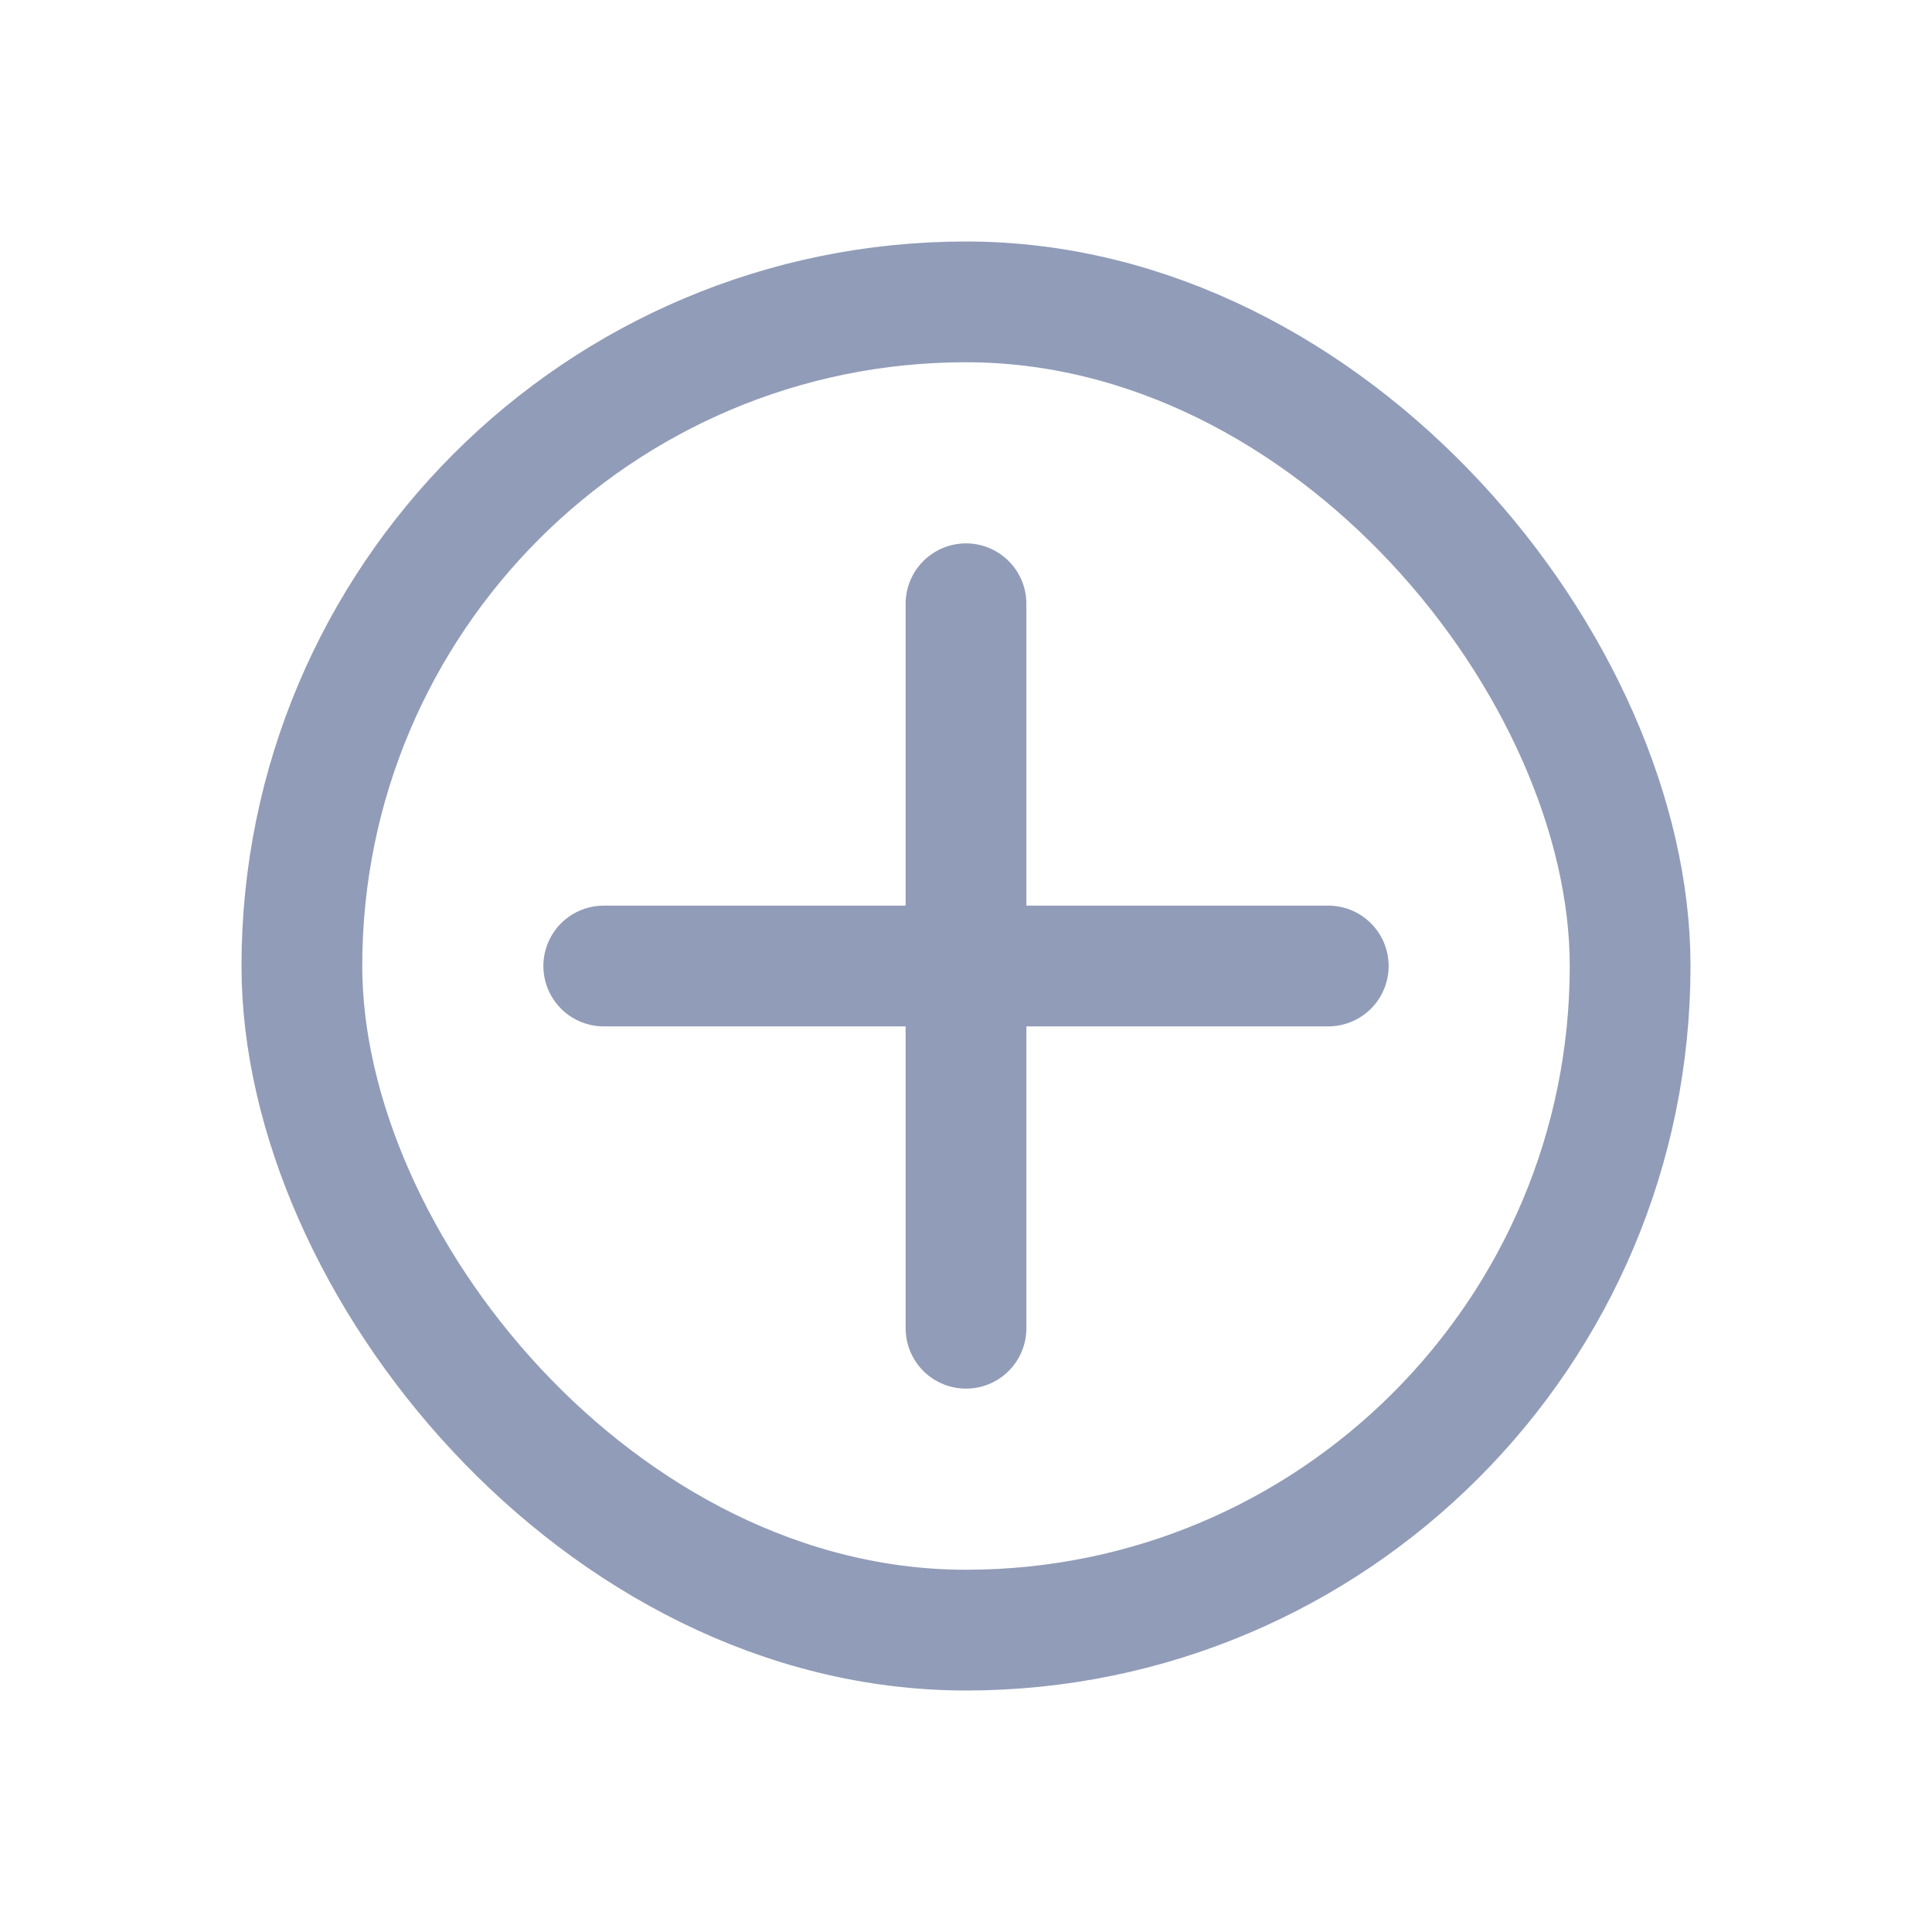 <svg width="32" height="32" viewBox="0 0 32 32" fill="none" xmlns="http://www.w3.org/2000/svg">
<path d="M16 10L16 22M22 16H10" stroke="#919CB8" stroke-width="2" stroke-linecap="round"/>
<rect x="5" y="5" width="22" height="22" rx="11" stroke="#919CB8" stroke-width="2"/>
</svg>
